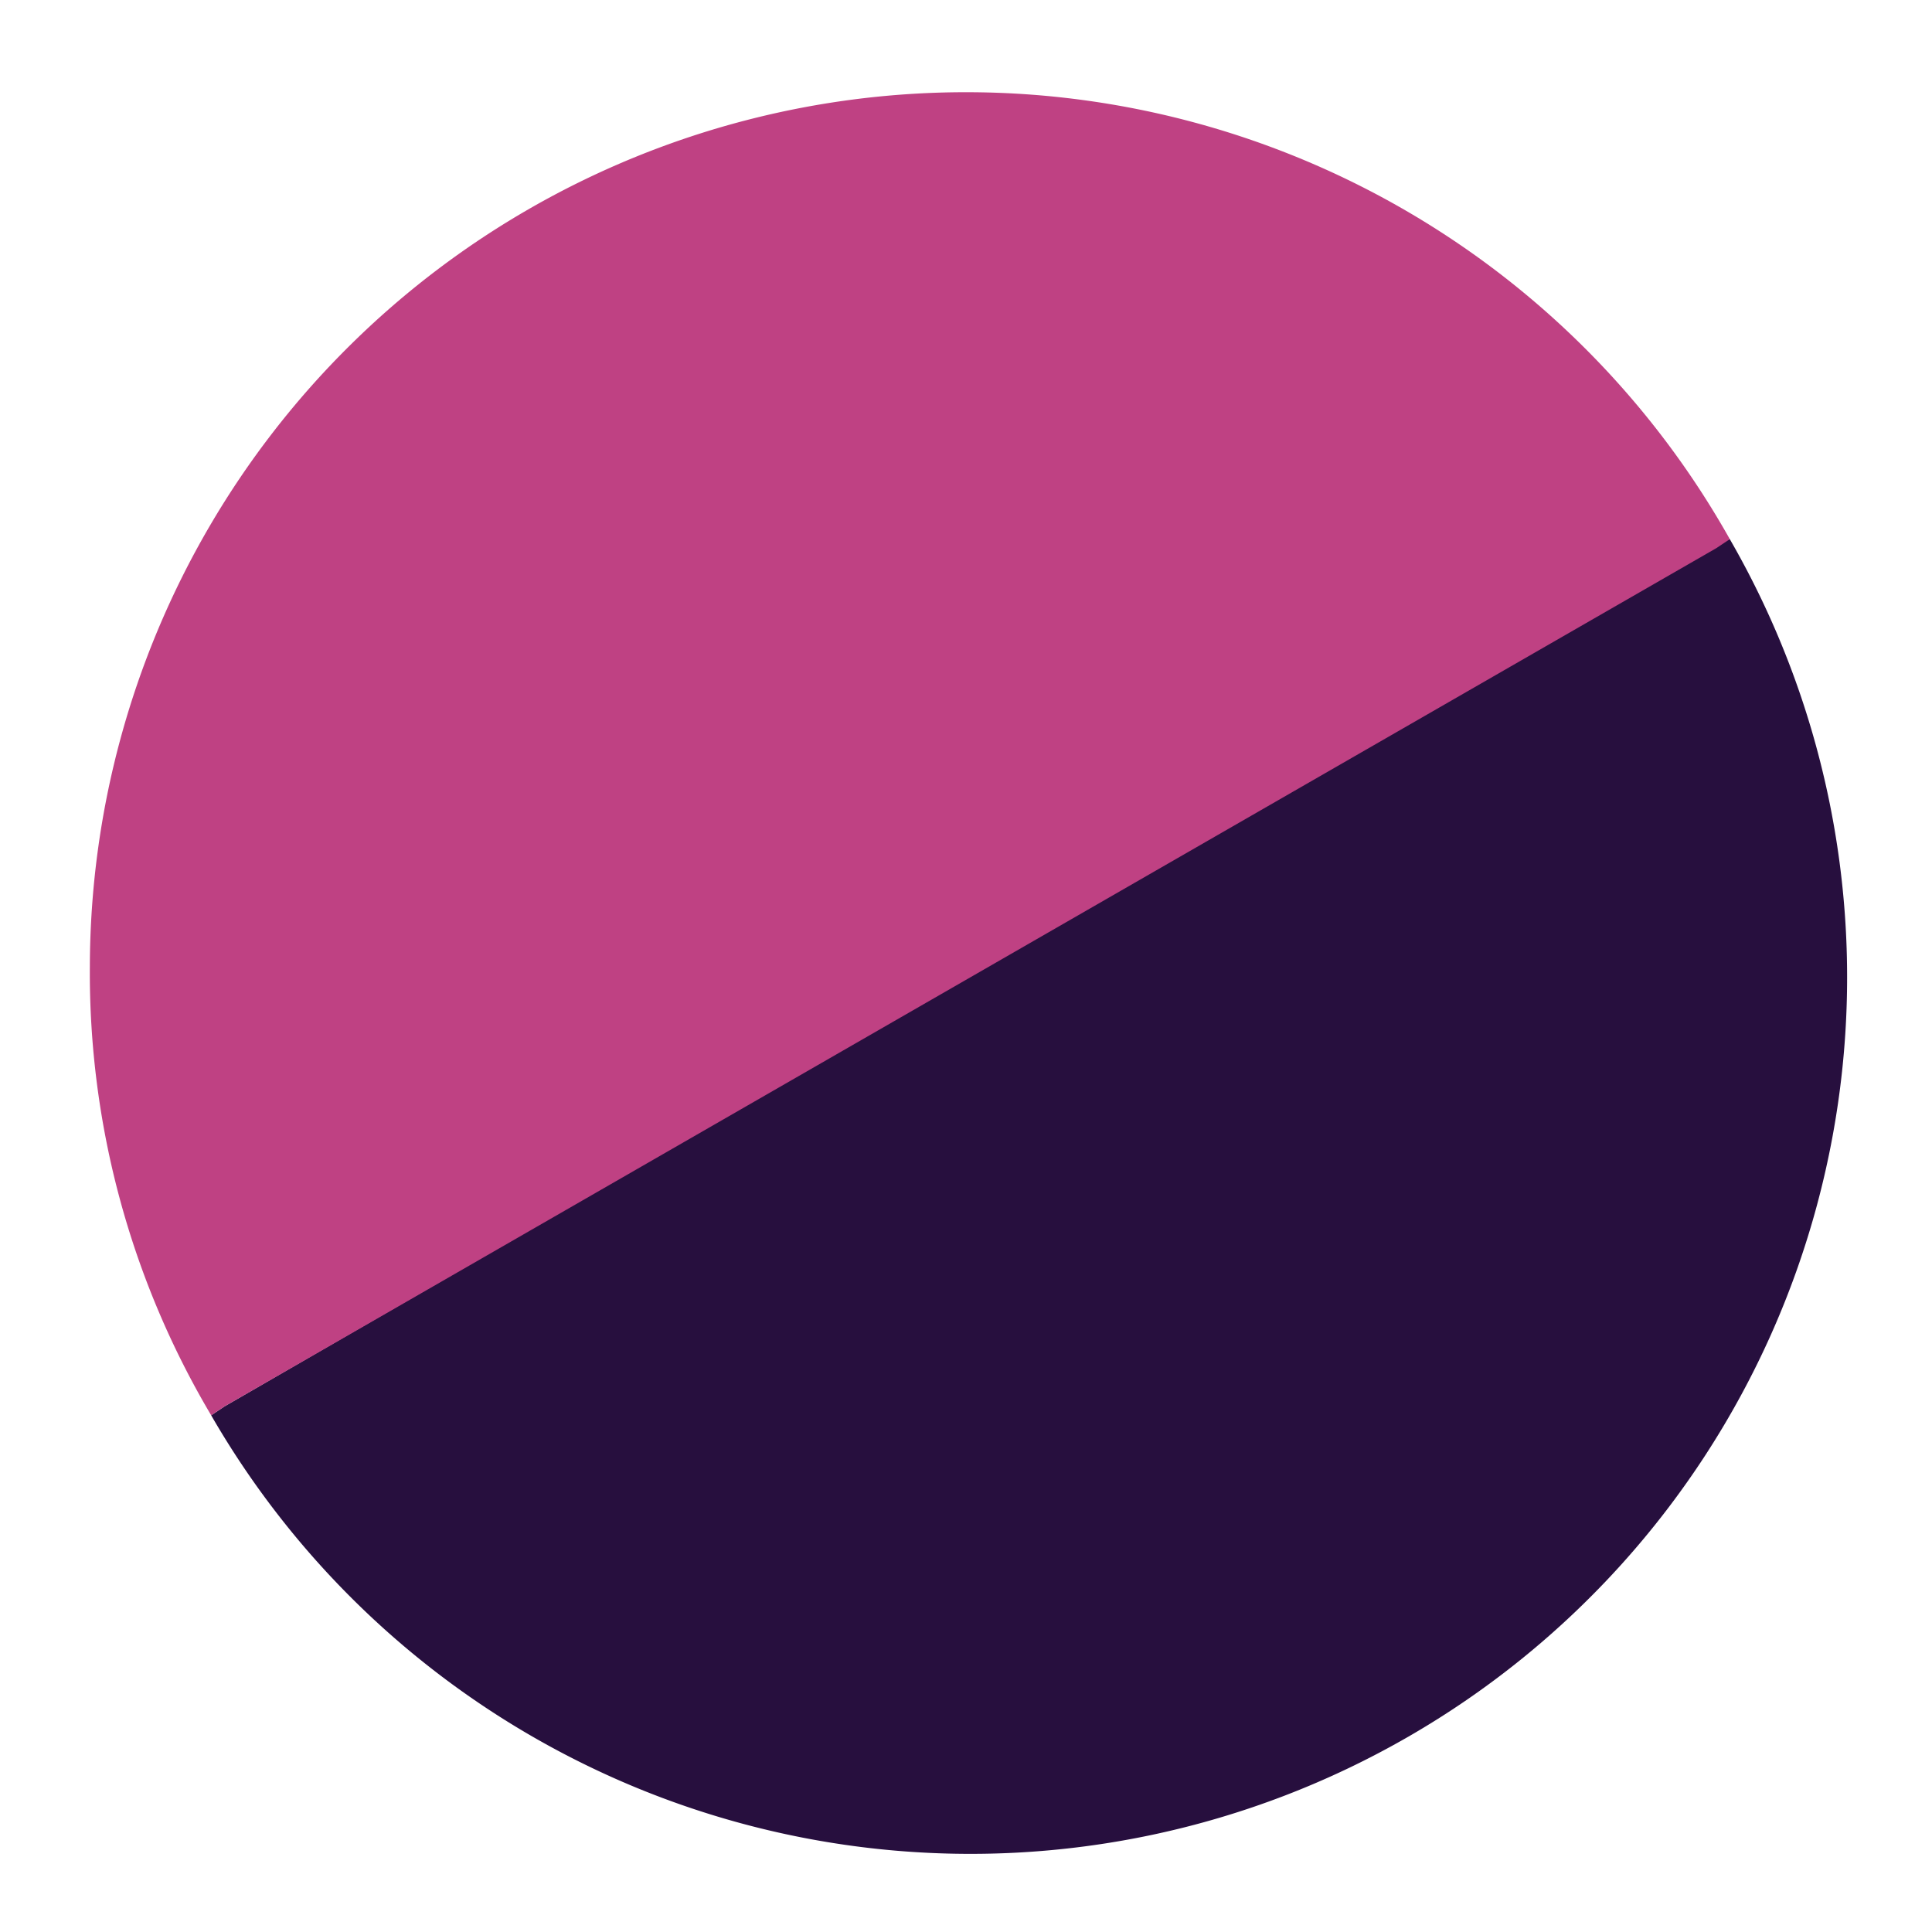 <svg xmlns="http://www.w3.org/2000/svg" viewBox="0 0 43 43"><path fill="#270f3e" d="M38.5 12A19.5 19.5 0 014.7 31.5l.3-.2 33.2-19.2z"/><path fill="#bf4183" d="M38.5 12l-.3.2L5 31.3l-.3.2a19.3 19.3 0 01-2.7-10A19.5 19.5 0 0138.5 12z"/><path fill="none" stroke="transparent" stroke-miterlimit="10" stroke-width="4" d="M38.5 12A19.5 19.5 0 014.7 31.5a19.3 19.3 0 01-2.7-10A19.5 19.5 0 0138.5 12z" class="theme-outline theme-three-outline"/></svg>